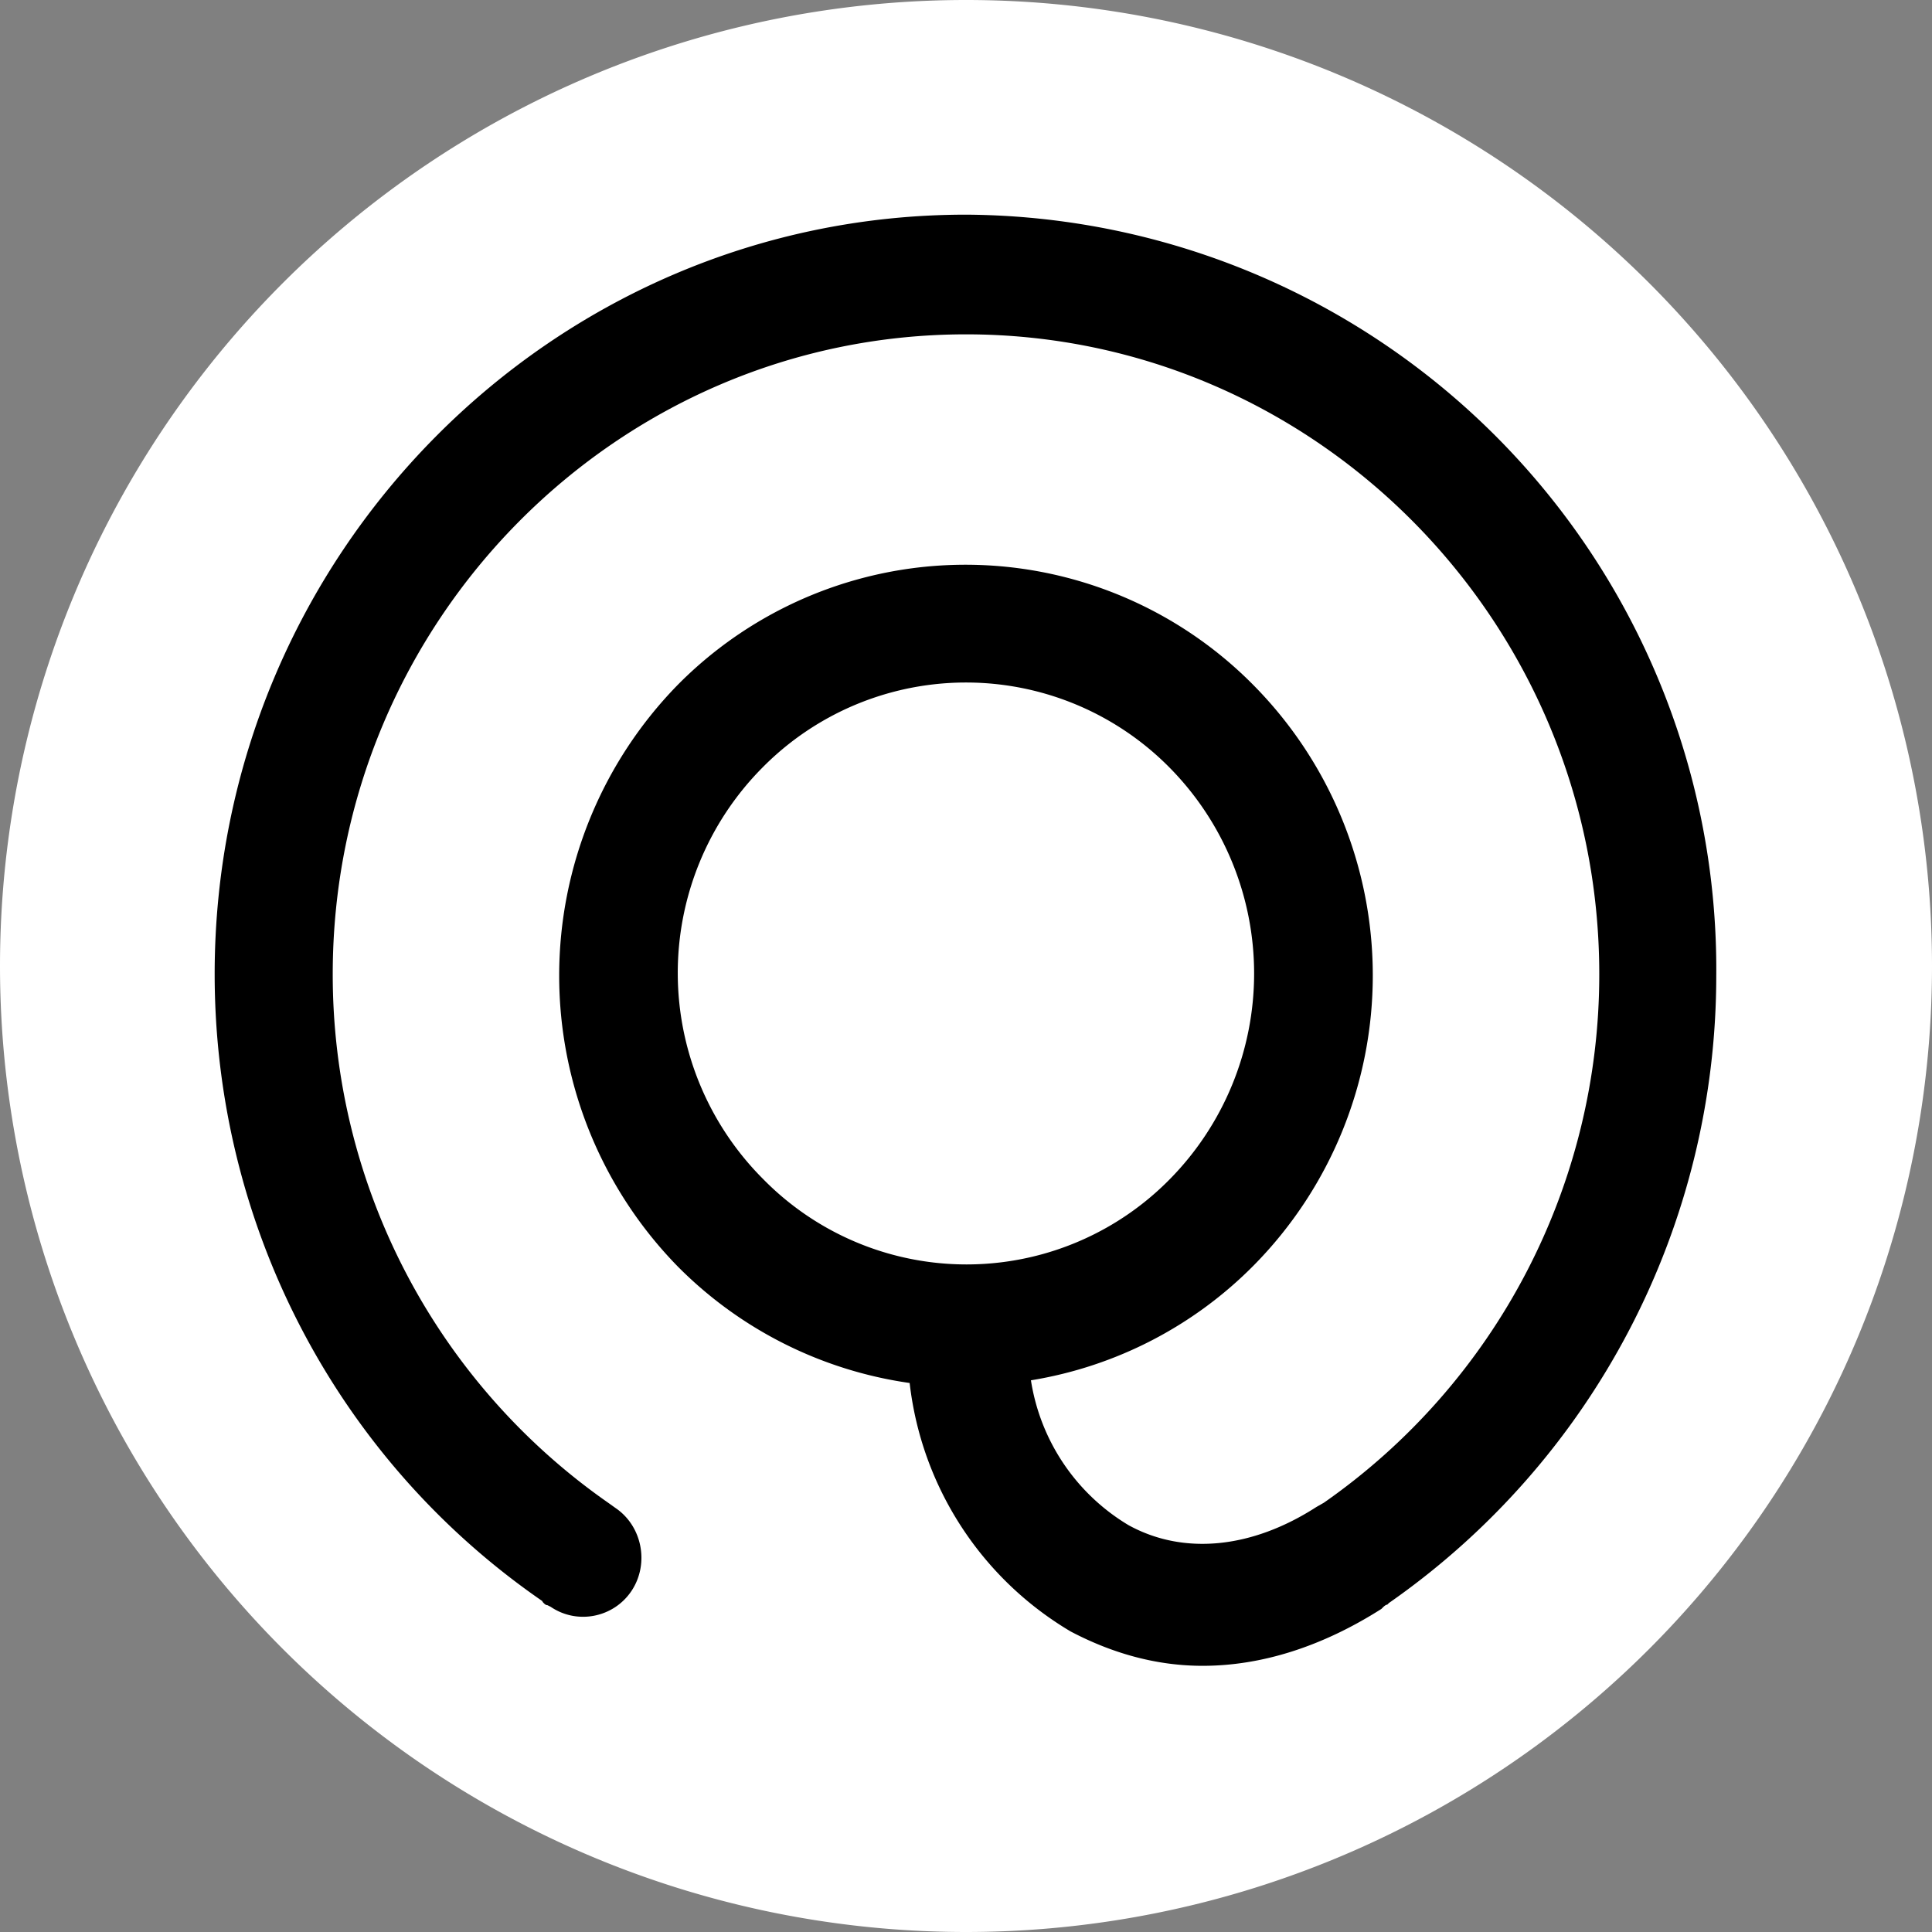 <svg xmlns="http://www.w3.org/2000/svg" width="36" height="36" fill="none"><rect width="100%" height="100%" fill="#808080" stroke="none"/><path fill="#fff" d="M36 18a18 18 0 1 1-36 0 18 18 0 0 1 36 0Z"/><path fill="#000" d="M18 4C10.28 4 4 10.35 4 18.15c0 4.66 2.26 9.03 6.1 11.68l.02.03c.03.03.05.05.08.05l.06.03c.5.34 1.18.2 1.51-.3.33-.5.2-1.2-.3-1.54l-.14-.1a12 12 0 0 1-5.13-9.85c0-6.57 5.3-11.92 11.8-11.92 6.5 0 11.8 5.35 11.8 11.92A12 12 0 0 1 24.67 28l-.14.08c-1.21.78-2.48.9-3.5.34a3.83 3.83 0 0 1-1.82-2.7 7.54 7.54 0 0 0 4.16-2.15 7.69 7.69 0 0 0-.02-10.81 7.54 7.54 0 0 0-10.72 0 7.75 7.75 0 0 0 0 10.84 7.59 7.59 0 0 0 4.32 2.17 6.2 6.2 0 0 0 3 4.63c.78.41 1.6.64 2.46.64 1.1 0 2.23-.36 3.33-1.06l.03-.03c.03-.03.06-.05.08-.05l.03-.03a14.25 14.25 0 0 0 6.1-11.68A14.06 14.06 0 0 0 18 4Zm-3.8 10.31a5.33 5.33 0 0 1 7.6 0 5.46 5.46 0 0 1 0 7.66 5.31 5.31 0 0 1-7.58 0 5.43 5.43 0 0 1-.02-7.66Z"/></svg>